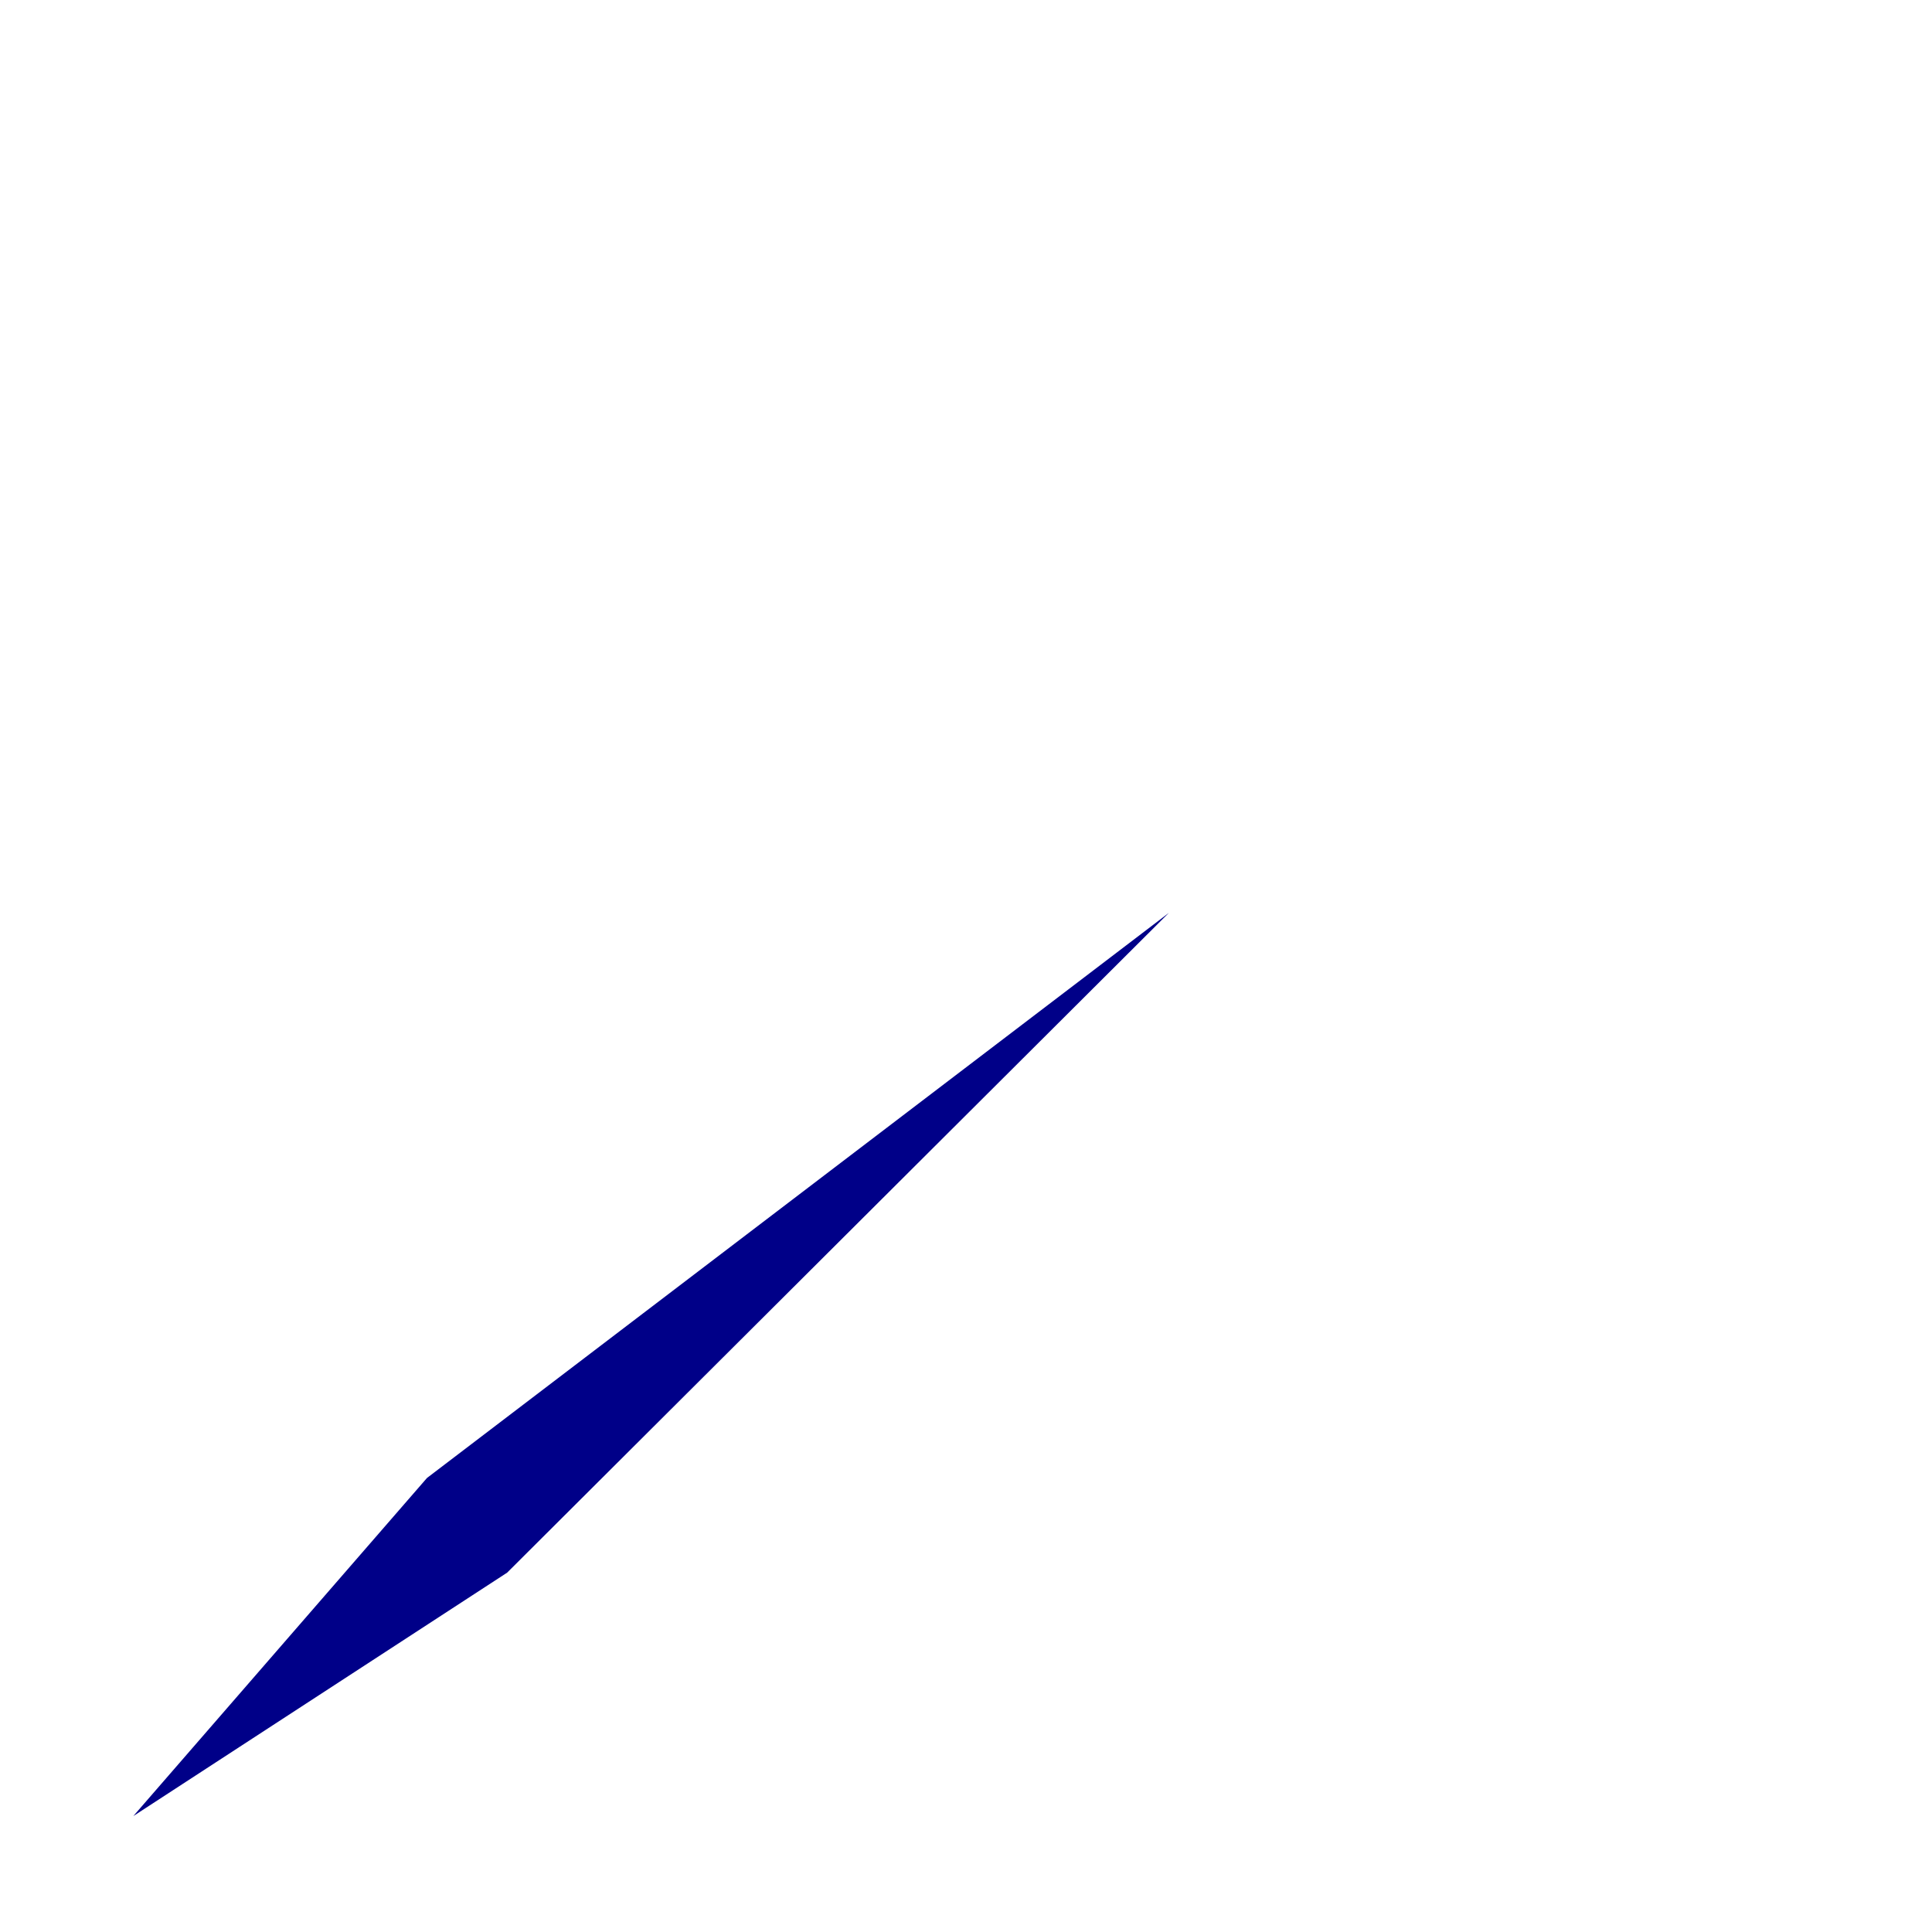 <?xml version="1.0" encoding="UTF-8" standalone="no"?><svg width='2' height='2' viewBox='0 0 2 2' fill='none' xmlns='http://www.w3.org/2000/svg'>
<path d='M1.21 0.945L0.442 1.53L0.138 1.88L0.525 1.628L1.21 0.945Z' fill='#000088'/>
</svg>
